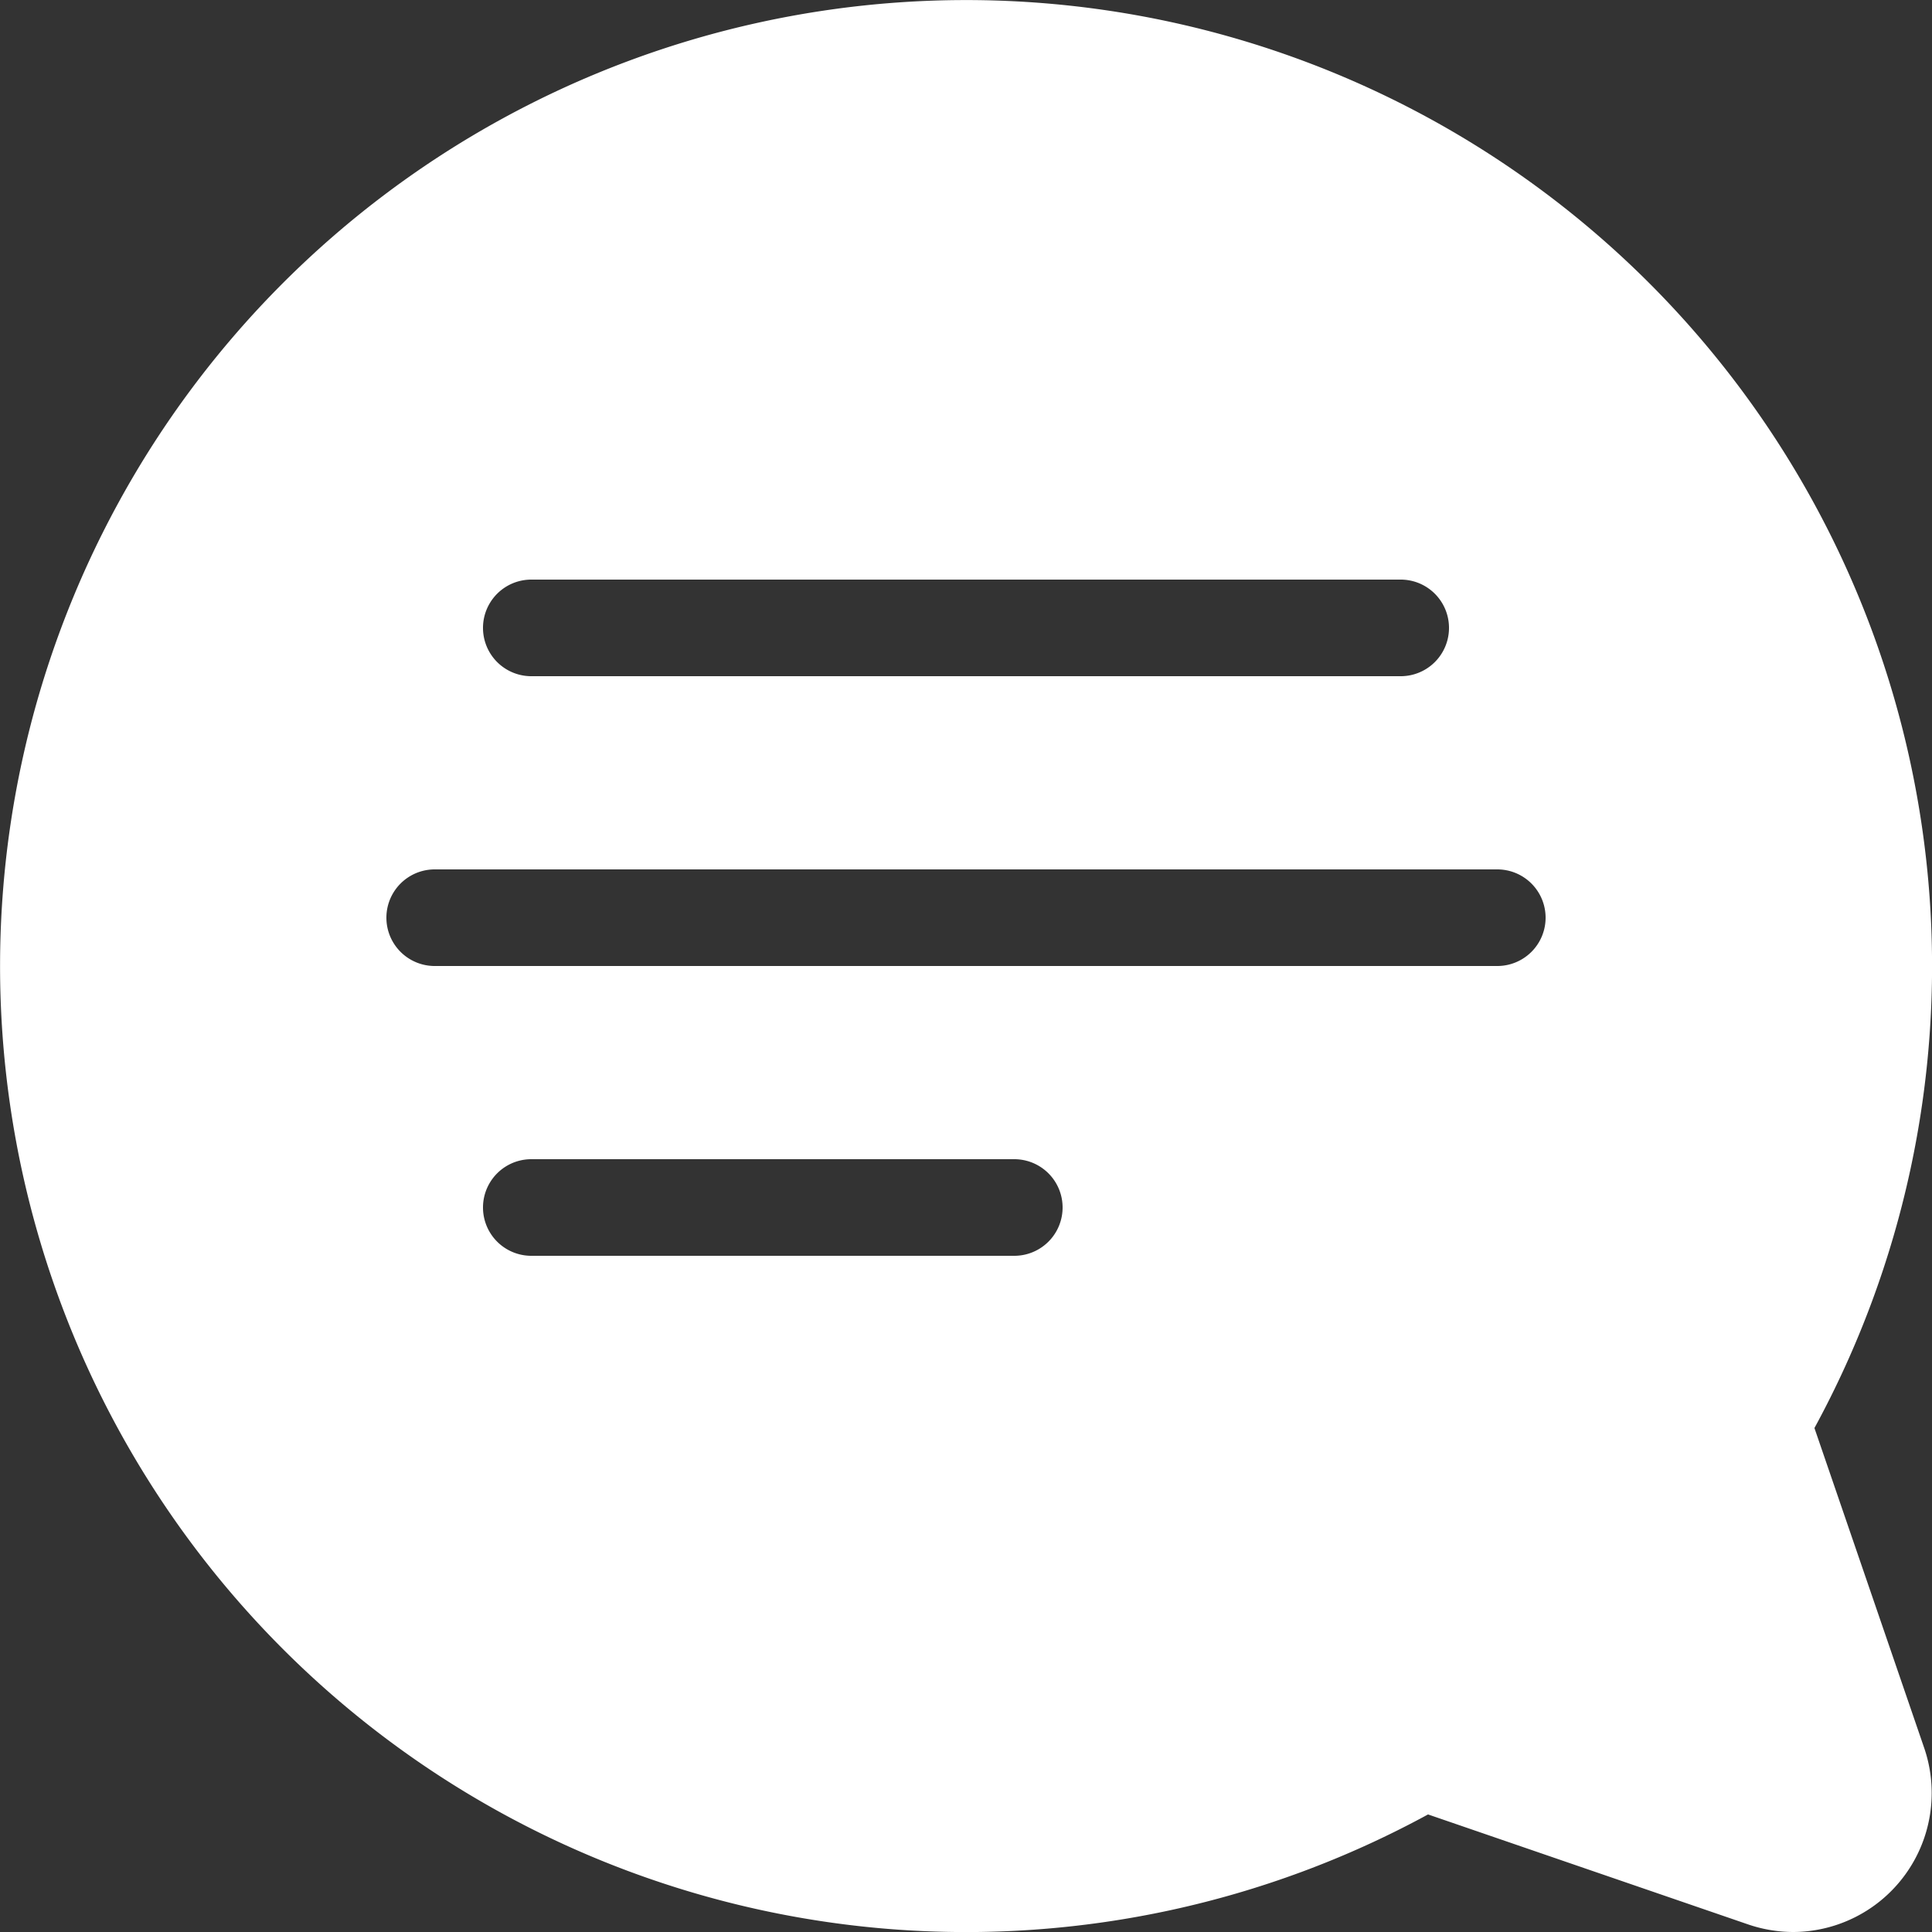 <svg id="ico_LNB_cs" xmlns="http://www.w3.org/2000/svg" width="20" height="20" viewBox="0 0 20 20">
  <rect x="0" y="0" width="20" height="20" fill="#333333" stroke="none"/>
  <path id="패스_950" data-name="패스 950" d="M231.783,162.783a10,10,0,1,0-4,4l3.312,1.138a1.455,1.455,0,0,0,.471.079,1.439,1.439,0,0,0,1.355-1.9ZM218.5,154h9a.5.5,0,0,1,0,1h-9a.5.5,0,0,1,0-1Zm5,7h-5a.5.5,0,0,1,0-1h5a.5.5,0,0,1,0,1Zm5-3h-11a.5.5,0,0,1,0-1h11a.5.5,0,0,1,0,1Z" transform="translate(-213 -148)" fill="#fff"/>
</svg>
